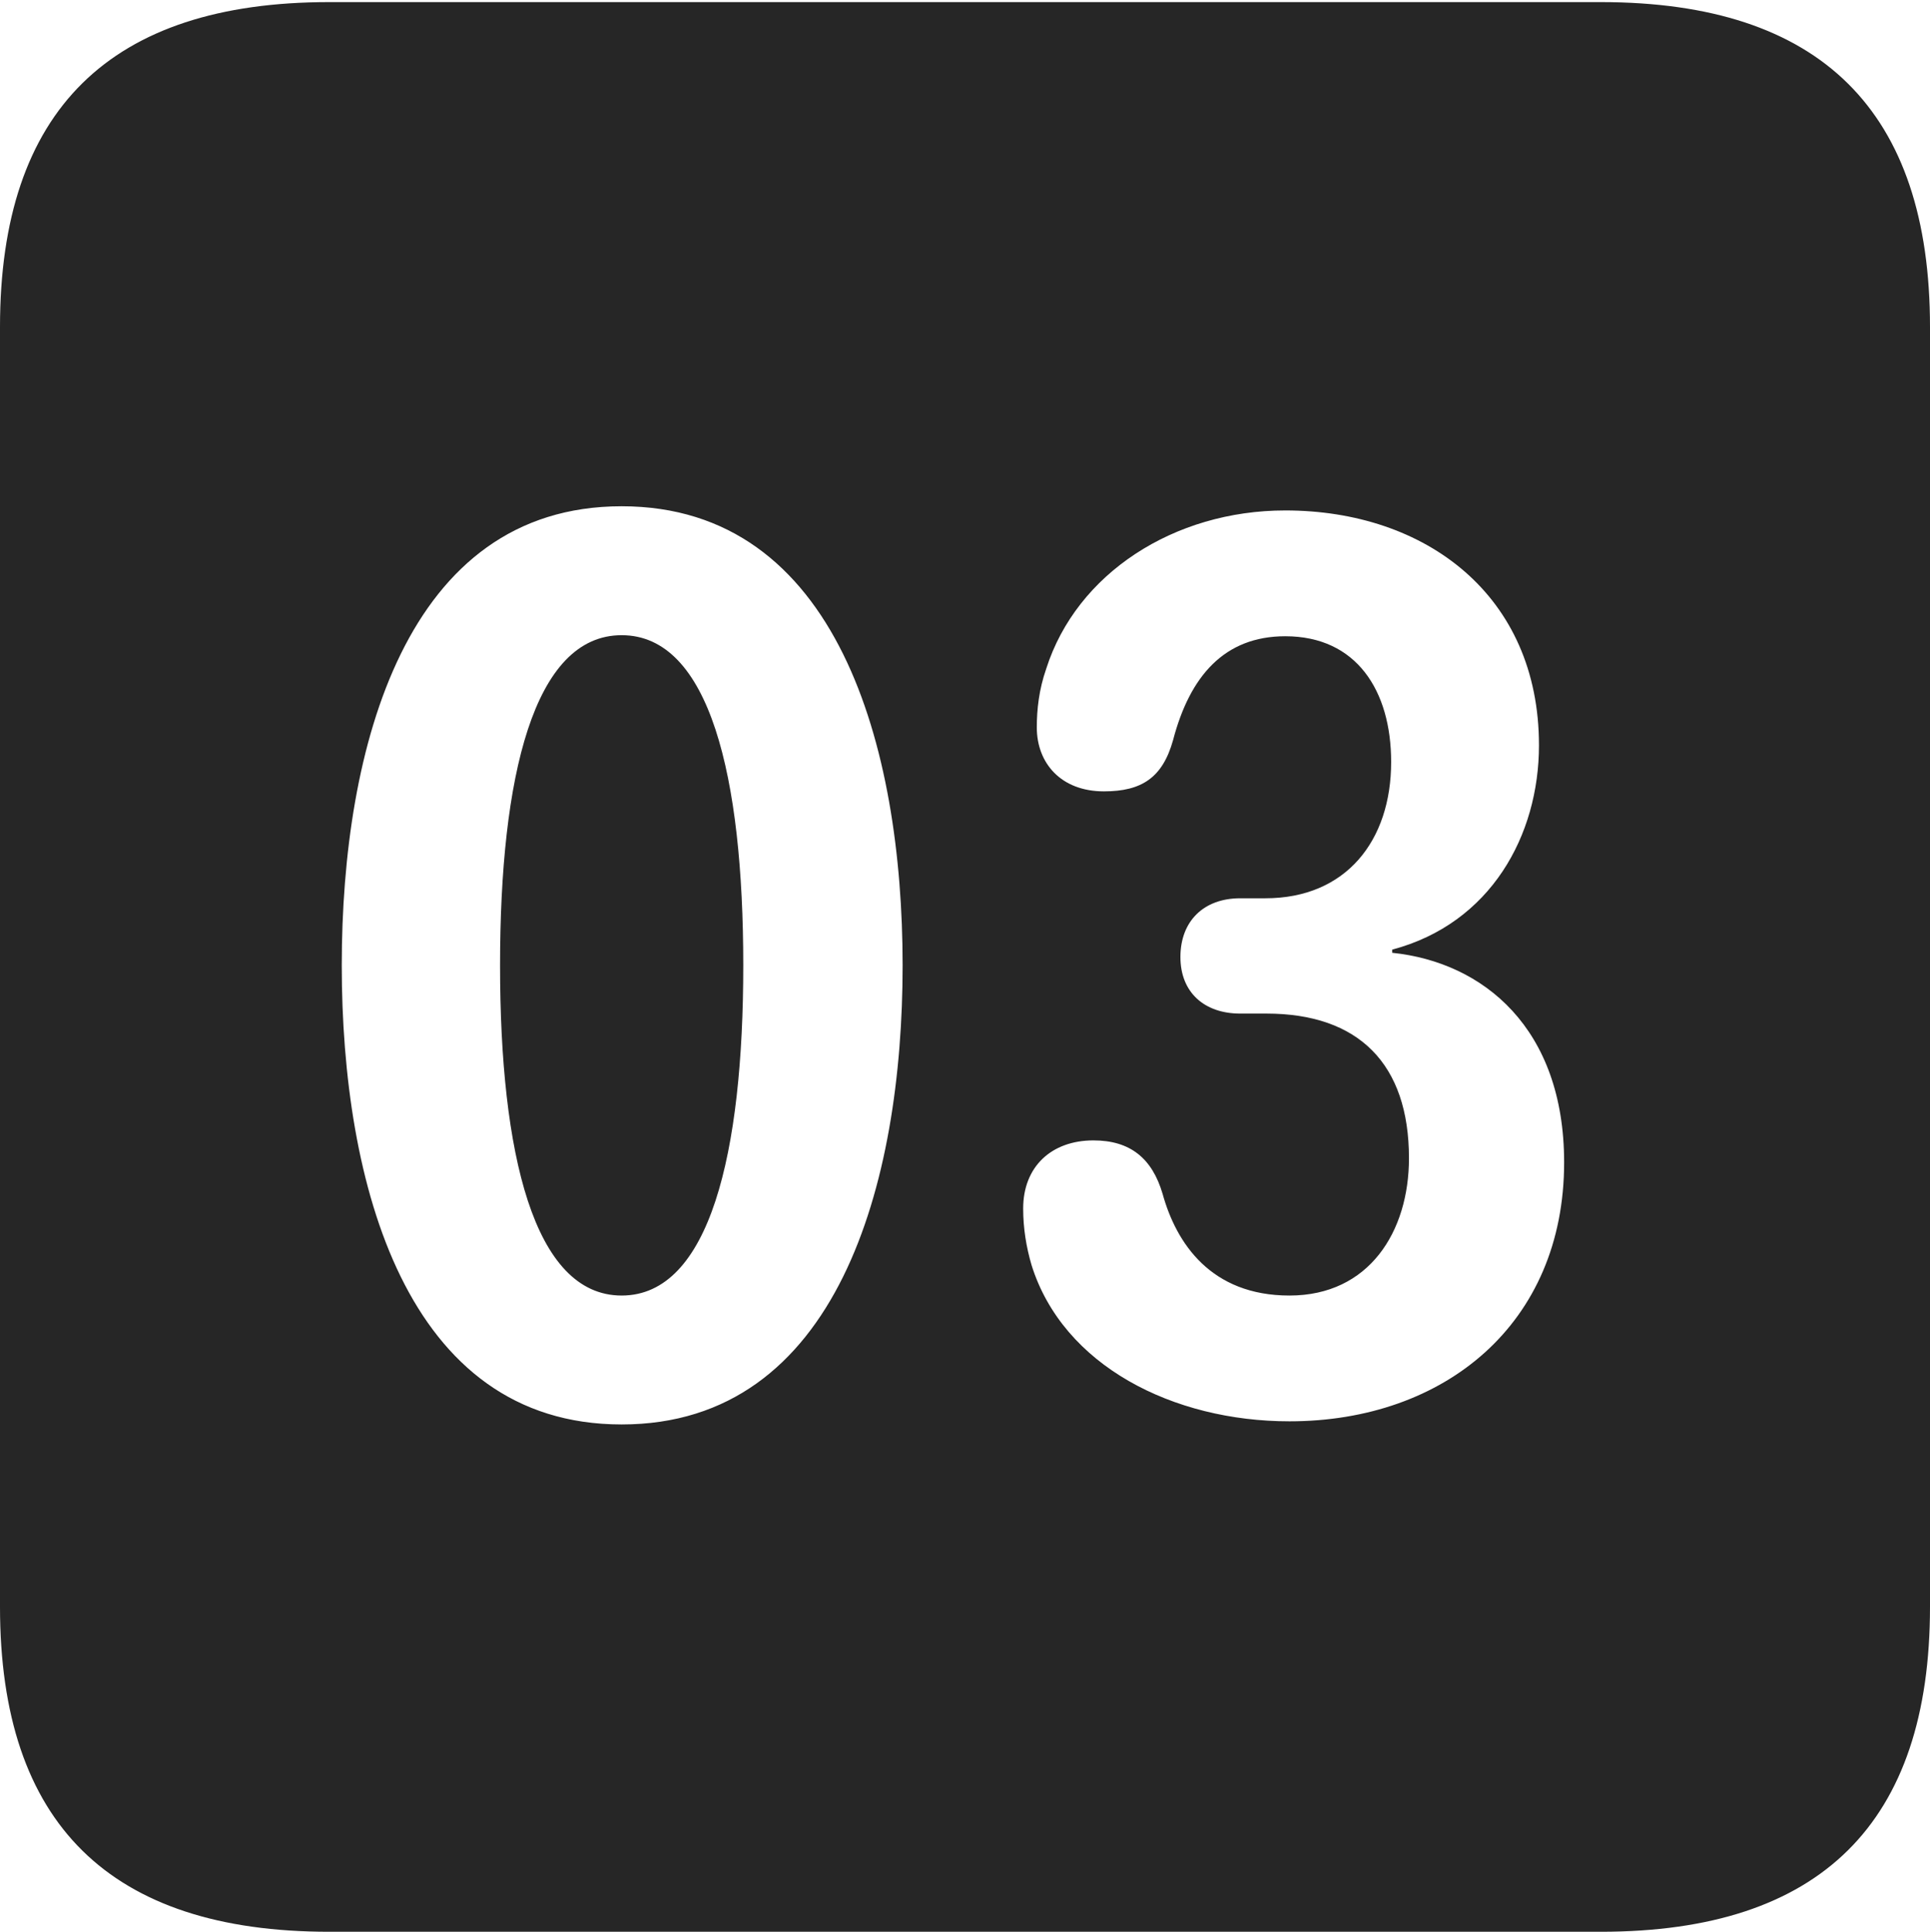 <?xml version="1.0" encoding="UTF-8"?>
<!--Generator: Apple Native CoreSVG 232.5-->
<!DOCTYPE svg
PUBLIC "-//W3C//DTD SVG 1.1//EN"
       "http://www.w3.org/Graphics/SVG/1.1/DTD/svg11.dtd">
<svg version="1.1" xmlns="http://www.w3.org/2000/svg" xmlns:xlink="http://www.w3.org/1999/xlink" width="89.893" height="89.99">
 <g>
  <rect height="89.99" opacity="0" width="89.893" x="0" y="0"/>
  <path d="M89.893 15.234L89.893 74.853C89.893 84.912 84.814 89.99 74.561 89.99L15.332 89.99C5.127 89.99 0 84.961 0 74.853L0 15.234C0 5.127 5.127 0.098 15.332 0.098L74.561 0.098C84.814 0.098 89.893 5.176 89.893 15.234ZM15.918 44.971C15.918 55.127 18.896 66.357 28.955 66.357C39.014 66.357 42.041 55.127 42.041 44.971C42.041 34.815 39.014 23.584 28.955 23.584C18.896 23.584 15.918 34.815 15.918 44.971ZM48.73 31.152C48.389 32.129 48.291 33.057 48.291 33.887C48.291 35.547 49.414 36.865 51.416 36.865C53.174 36.865 54.15 36.23 54.639 34.473C55.42 31.494 57.031 29.639 59.863 29.639C63.184 29.639 64.795 32.178 64.795 35.498C64.795 39.16 62.695 41.846 58.935 41.846L57.764 41.846C56.055 41.846 54.98 42.92 54.98 44.58C54.98 46.24 56.103 47.217 57.764 47.217L58.984 47.217C63.281 47.217 65.625 49.56 65.625 53.955C65.625 57.373 63.77 60.352 60.059 60.352C56.397 60.352 54.785 57.91 54.15 55.615C53.662 53.955 52.637 53.125 50.928 53.125C48.975 53.125 47.656 54.346 47.656 56.299C47.656 57.227 47.803 58.105 48.047 58.935C49.512 63.623 54.639 66.211 60.059 66.211C67.285 66.211 72.852 61.67 72.852 54.15C72.852 47.9 69.092 44.824 64.844 44.385L64.844 44.238C69.434 43.018 71.68 38.916 71.68 34.717C71.68 27.734 66.406 23.779 59.863 23.779C54.688 23.779 50.147 26.709 48.73 31.152ZM34.619 44.971C34.619 53.711 33.057 60.352 28.955 60.352C24.854 60.352 23.291 53.711 23.291 44.971C23.291 36.182 24.854 29.59 28.955 29.59C33.057 29.59 34.619 36.182 34.619 44.971Z" fill="#000000" fill-opacity="0.85"/>
 </g>
</svg>
